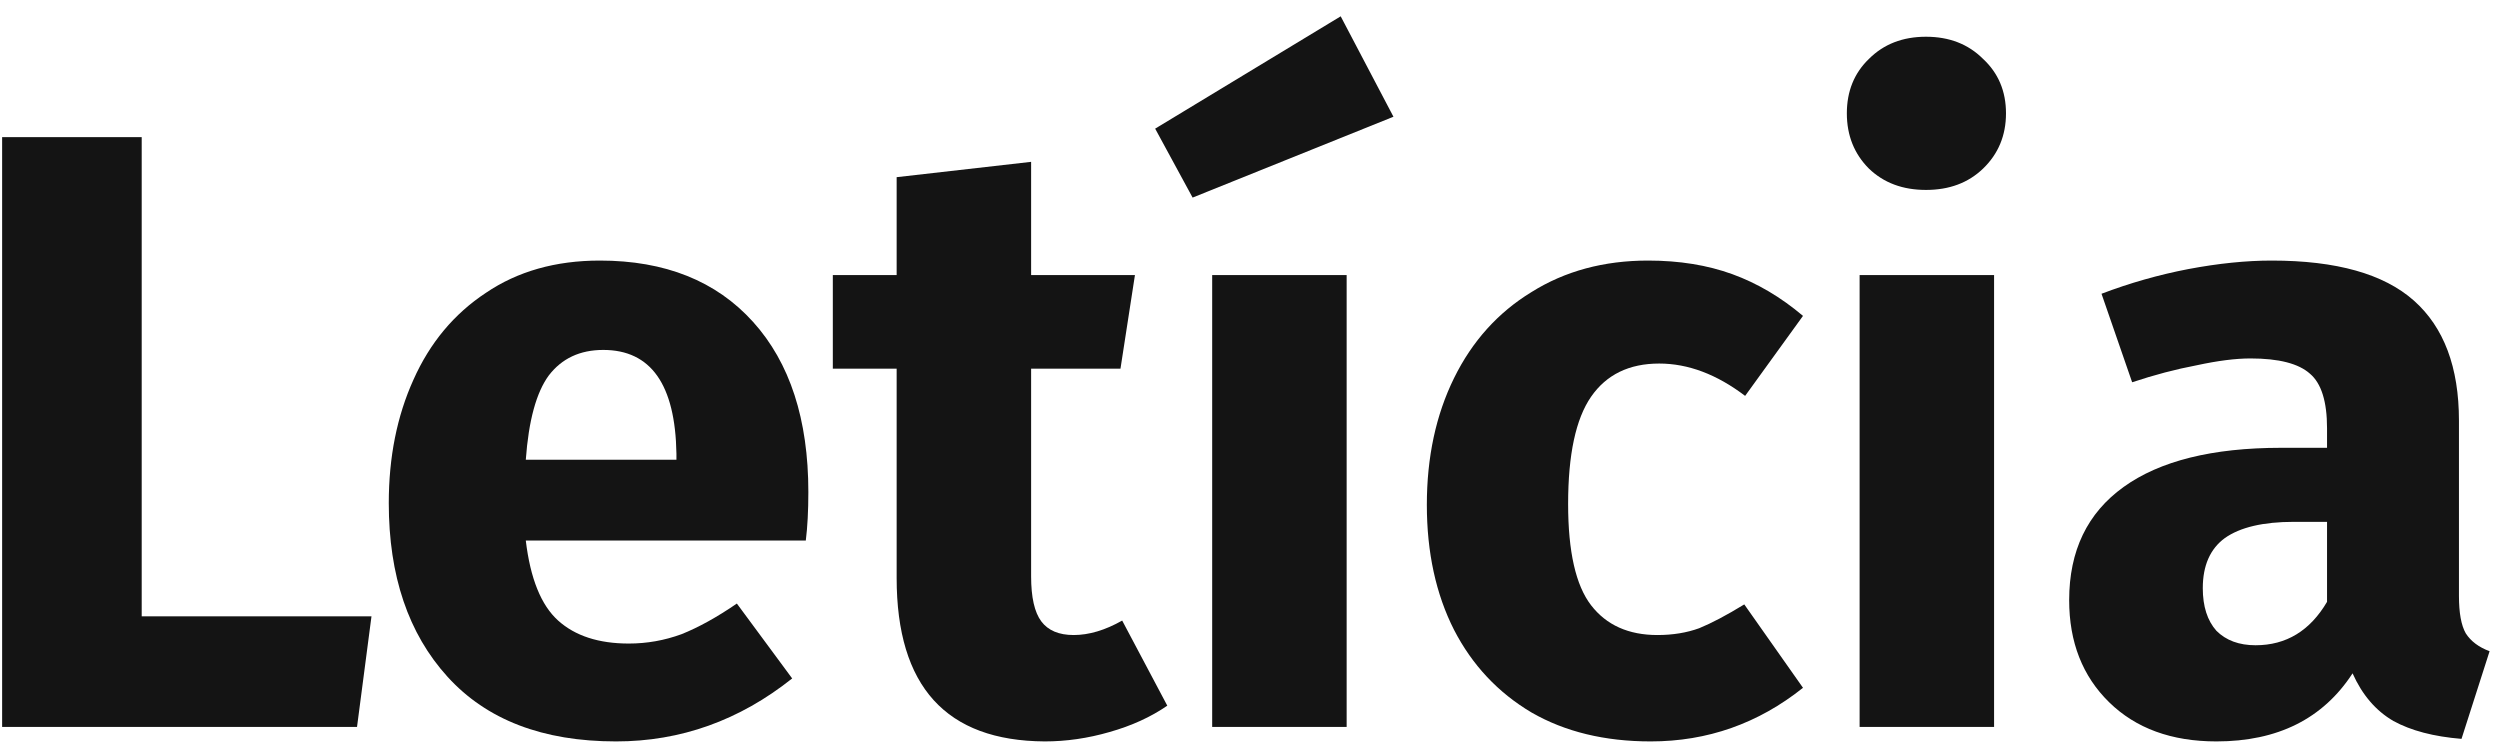<svg width="141" height="42" viewBox="0 0 141 42" fill="none" xmlns="http://www.w3.org/2000/svg">
<path d="M7.992 7.736V34.76H20.952L20.136 41H0.12V7.736H7.992Z" fill="#141414"/>
<path d="M45.591 27.752C45.591 28.808 45.543 29.72 45.447 30.488H29.655C29.911 32.632 30.519 34.136 31.479 35C32.439 35.864 33.767 36.296 35.463 36.296C36.487 36.296 37.479 36.12 38.439 35.768C39.399 35.384 40.439 34.808 41.559 34.04L44.679 38.264C41.703 40.632 38.391 41.816 34.743 41.816C30.615 41.816 27.447 40.6 25.239 38.168C23.031 35.736 21.927 32.472 21.927 28.376C21.927 25.784 22.391 23.464 23.319 21.416C24.247 19.336 25.607 17.704 27.399 16.52C29.191 15.304 31.335 14.696 33.831 14.696C37.511 14.696 40.391 15.848 42.471 18.152C44.551 20.456 45.591 23.656 45.591 27.752ZM38.151 25.592C38.087 21.688 36.711 19.736 34.023 19.736C32.711 19.736 31.687 20.216 30.951 21.176C30.247 22.136 29.815 23.72 29.655 25.928H38.151V25.592Z" fill="#141414"/>
<path d="M65.835 39.8C64.907 40.44 63.819 40.936 62.571 41.288C61.355 41.64 60.139 41.816 58.923 41.816C53.355 41.784 50.571 38.712 50.571 32.6V20.792H46.971V15.512H50.571V9.992L58.155 9.128V15.512H64.011L63.195 20.792H58.155V32.504C58.155 33.688 58.347 34.536 58.731 35.048C59.115 35.56 59.723 35.816 60.555 35.816C61.419 35.816 62.331 35.544 63.291 35L65.835 39.8Z" fill="#141414"/>
<path d="M75.951 15.512V41H68.367V15.512H75.951ZM75.615 0.92L78.591 6.584L67.263 11.144L65.151 7.256L75.615 0.92Z" fill="#141414"/>
<path d="M92.954 14.696C94.713 14.696 96.297 14.952 97.706 15.464C99.114 15.976 100.441 16.76 101.689 17.816L98.425 22.328C96.826 21.112 95.21 20.504 93.578 20.504C91.882 20.504 90.602 21.128 89.737 22.376C88.874 23.624 88.442 25.64 88.442 28.424C88.442 31.112 88.874 33.016 89.737 34.136C90.602 35.256 91.85 35.816 93.481 35.816C94.346 35.816 95.129 35.688 95.834 35.432C96.537 35.144 97.385 34.696 98.377 34.088L101.689 38.792C99.162 40.808 96.297 41.816 93.097 41.816C90.505 41.816 88.266 41.272 86.377 40.184C84.49 39.064 83.034 37.512 82.01 35.528C80.986 33.512 80.474 31.16 80.474 28.472C80.474 25.784 80.986 23.4 82.01 21.32C83.034 19.24 84.49 17.624 86.377 16.472C88.266 15.288 90.457 14.696 92.954 14.696Z" fill="#141414"/>
<path d="M112.466 15.512V41H104.882V15.512H112.466ZM108.626 2.072C109.938 2.072 111.01 2.488 111.842 3.32C112.706 4.12 113.138 5.144 113.138 6.392C113.138 7.64 112.706 8.68 111.842 9.512C111.01 10.312 109.938 10.712 108.626 10.712C107.314 10.712 106.242 10.312 105.41 9.512C104.578 8.68 104.162 7.64 104.162 6.392C104.162 5.144 104.578 4.12 105.41 3.32C106.242 2.488 107.314 2.072 108.626 2.072Z" fill="#141414"/>
<path d="M138.685 33.608C138.685 34.568 138.813 35.272 139.069 35.72C139.357 36.168 139.805 36.504 140.413 36.728L138.829 41.672C137.261 41.544 135.981 41.208 134.989 40.664C133.997 40.088 133.229 39.192 132.685 37.976C131.021 40.536 128.461 41.816 125.005 41.816C122.477 41.816 120.461 41.08 118.957 39.608C117.453 38.136 116.701 36.216 116.701 33.848C116.701 31.064 117.725 28.936 119.773 27.464C121.821 25.992 124.781 25.256 128.653 25.256H131.245V24.152C131.245 22.648 130.925 21.624 130.285 21.08C129.645 20.504 128.525 20.216 126.925 20.216C126.093 20.216 125.085 20.344 123.901 20.6C122.717 20.824 121.501 21.144 120.253 21.56L118.525 16.568C120.125 15.96 121.757 15.496 123.421 15.176C125.117 14.856 126.685 14.696 128.125 14.696C131.773 14.696 134.445 15.448 136.141 16.952C137.837 18.456 138.685 20.712 138.685 23.72V33.608ZM127.213 36.392C128.941 36.392 130.285 35.576 131.245 33.944V29.432H129.373C127.645 29.432 126.349 29.736 125.485 30.344C124.653 30.952 124.237 31.896 124.237 33.176C124.237 34.2 124.493 35 125.005 35.576C125.549 36.12 126.285 36.392 127.213 36.392Z" fill="#141414"/>
</svg>
